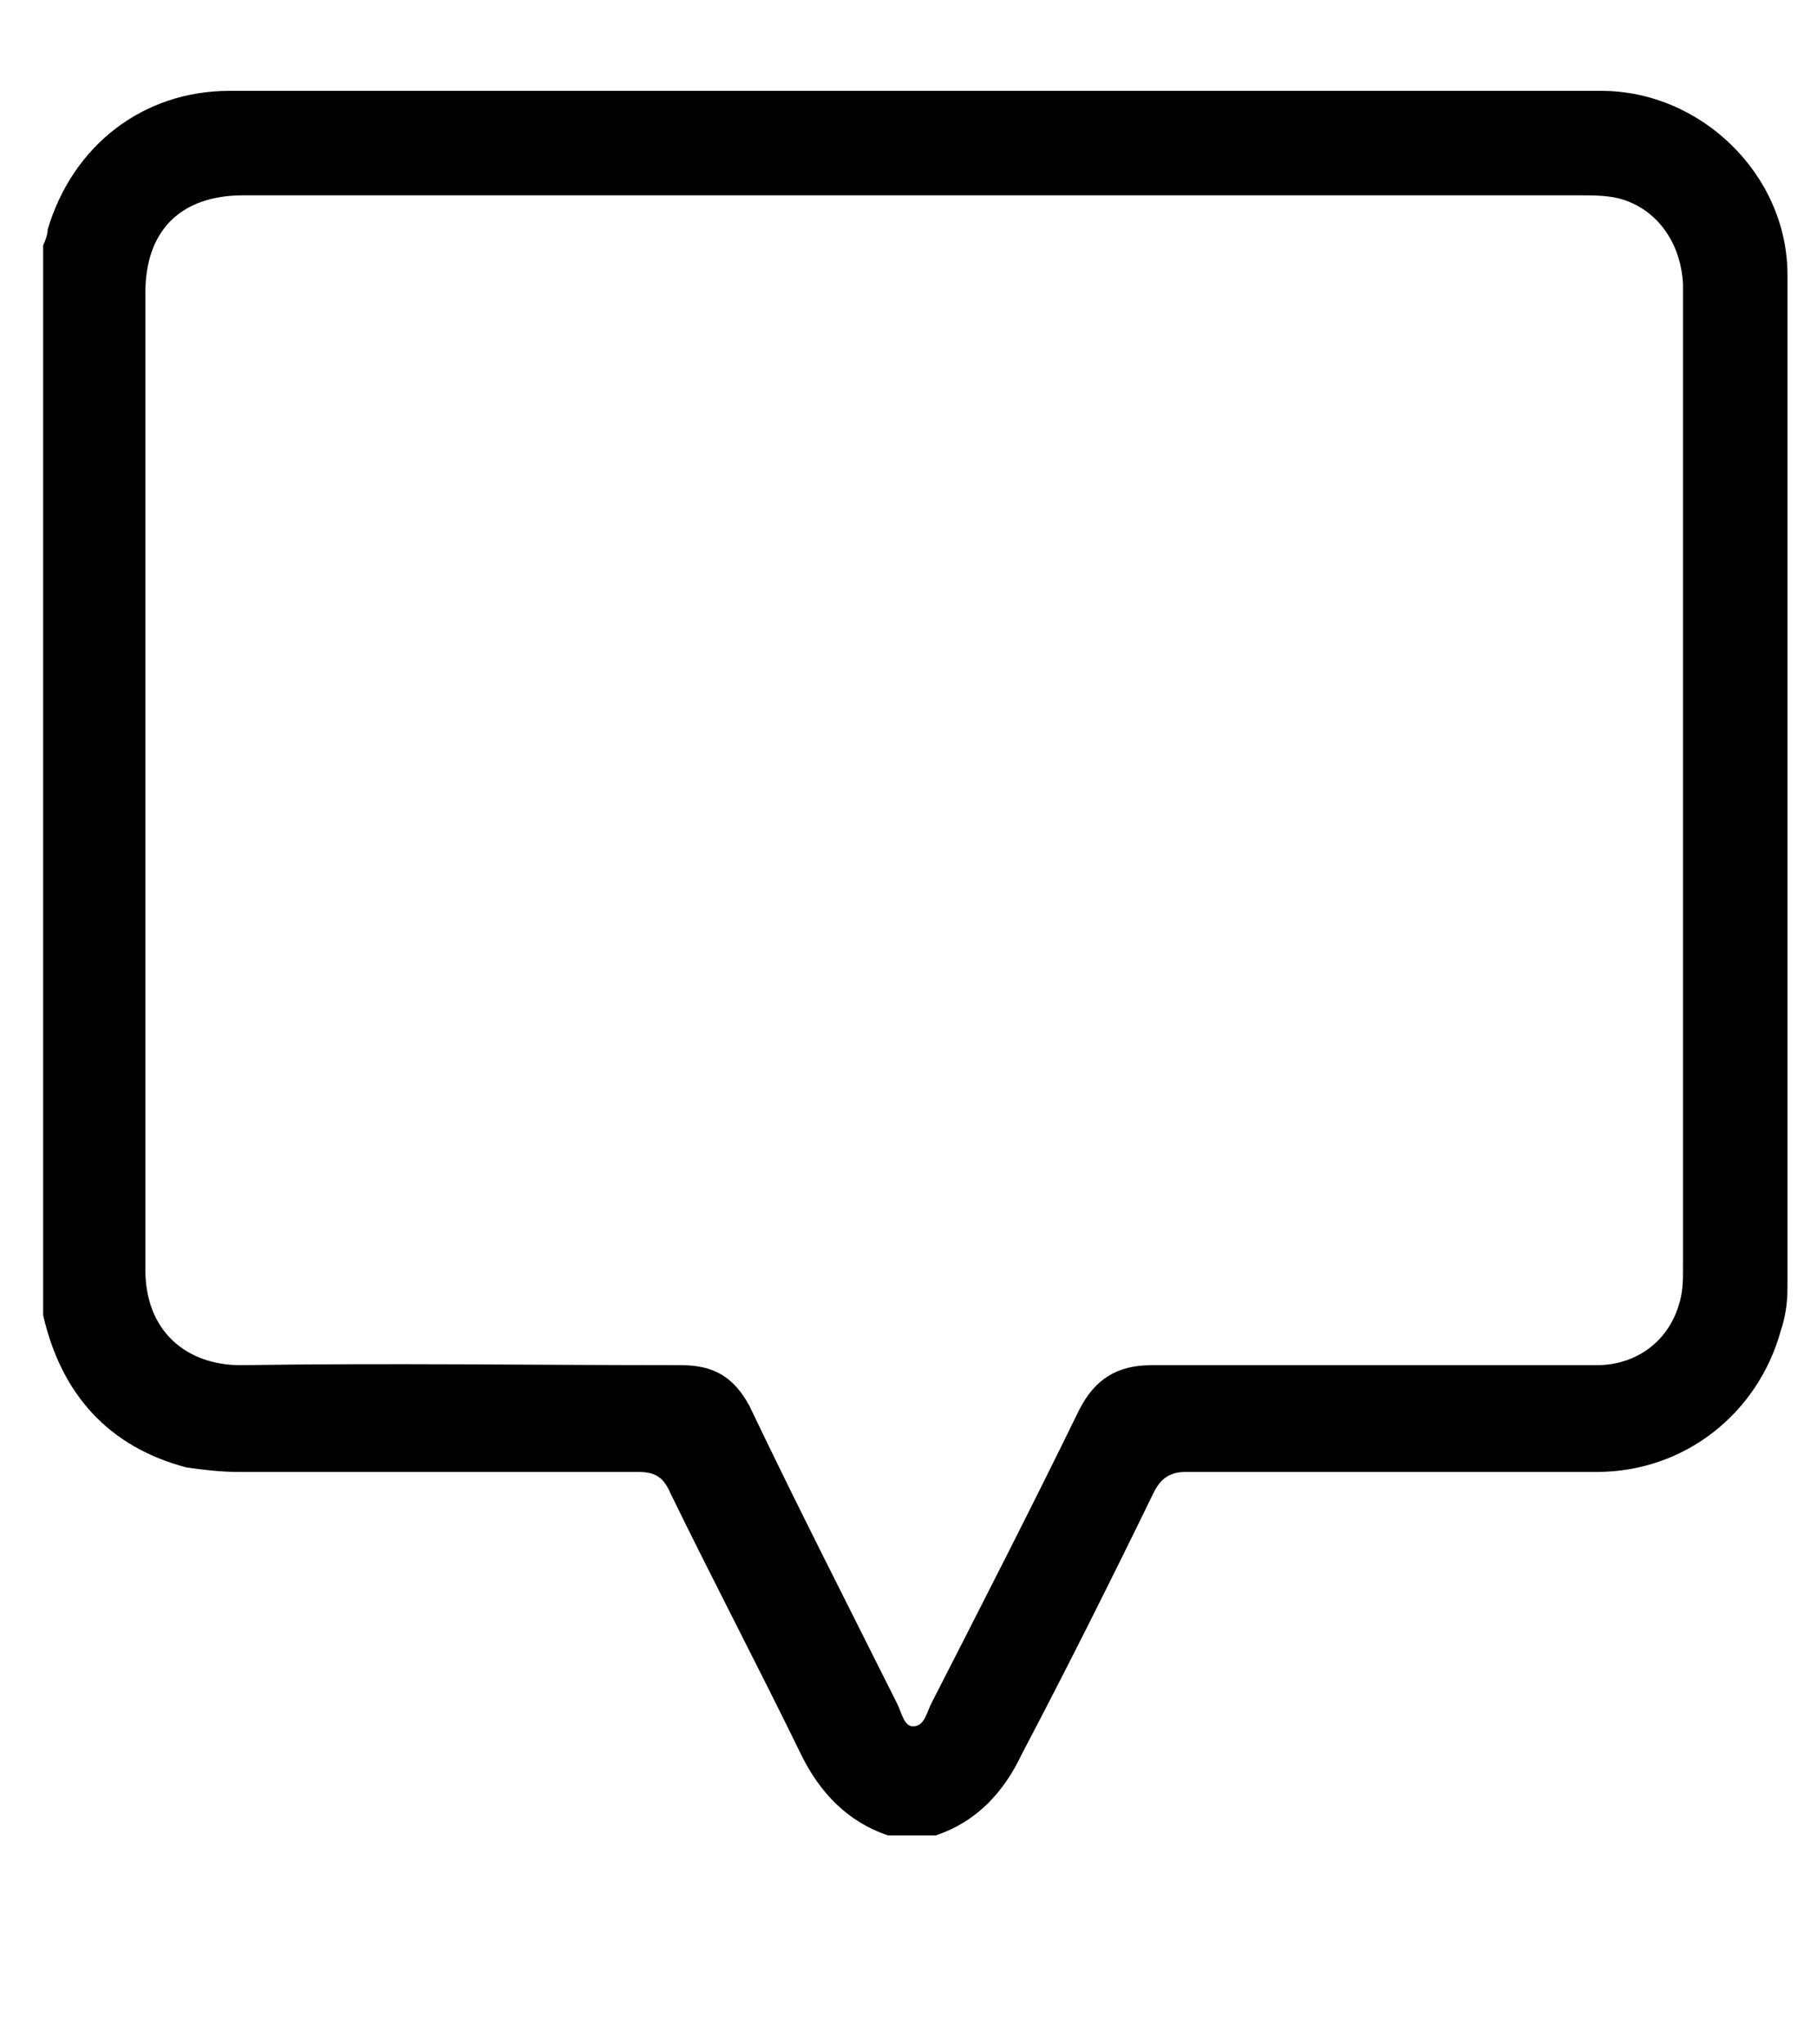 <svg width="8" height="9" viewBox="0 0 8 9" fill="none" xmlns="http://www.w3.org/2000/svg">
<path d="M0.19 5.79C0.19 4.22 0.19 2.65 0.19 1.08C0.2 1.06 0.21 1.03 0.21 1.01C0.32 0.64 0.63 0.4 1.01 0.4C3.02 0.4 5.04 0.4 7.05 0.4C7.49 0.4 7.87 0.77 7.87 1.21C7.87 2.7 7.87 4.18 7.87 5.67C7.87 5.74 7.86 5.8 7.84 5.86C7.74 6.22 7.42 6.48 7.03 6.48C6.43 6.48 5.83 6.48 5.22 6.48C5.15 6.48 5.11 6.51 5.08 6.57C4.89 6.96 4.7 7.34 4.5 7.72C4.42 7.89 4.3 8.02 4.12 8.08C4.05 8.08 3.98 8.08 3.91 8.08C3.73 8.02 3.61 7.89 3.53 7.73C3.34 7.34 3.14 6.96 2.95 6.57C2.92 6.5 2.88 6.48 2.81 6.48C2.22 6.48 1.64 6.48 1.05 6.48C0.97 6.48 0.89 6.47 0.82 6.46C0.48 6.37 0.27 6.14 0.19 5.79ZM4.03 0.86C3.04 0.86 2.06 0.86 1.07 0.86C0.8 0.86 0.64 1.01 0.64 1.29C0.64 2.72 0.64 4.16 0.64 5.59C0.64 5.86 0.82 6.01 1.06 6.01C1.71 6 2.35 6.01 3 6.01C3.14 6.01 3.23 6.06 3.3 6.19C3.51 6.63 3.73 7.06 3.95 7.5C3.97 7.54 3.98 7.6 4.02 7.6C4.07 7.6 4.08 7.54 4.1 7.5C4.32 7.07 4.54 6.64 4.75 6.21C4.82 6.07 4.92 6.01 5.07 6.01C5.72 6.01 6.38 6.01 7.03 6.01C7.2 6.01 7.34 5.91 7.39 5.75C7.41 5.69 7.41 5.64 7.41 5.58C7.41 4.15 7.41 2.72 7.41 1.29C7.41 1.27 7.41 1.26 7.41 1.25C7.4 1.07 7.3 0.93 7.15 0.88C7.09 0.86 7.02 0.86 6.96 0.86C5.98 0.86 5.01 0.86 4.03 0.86Z" fill="black"/>
</svg>
